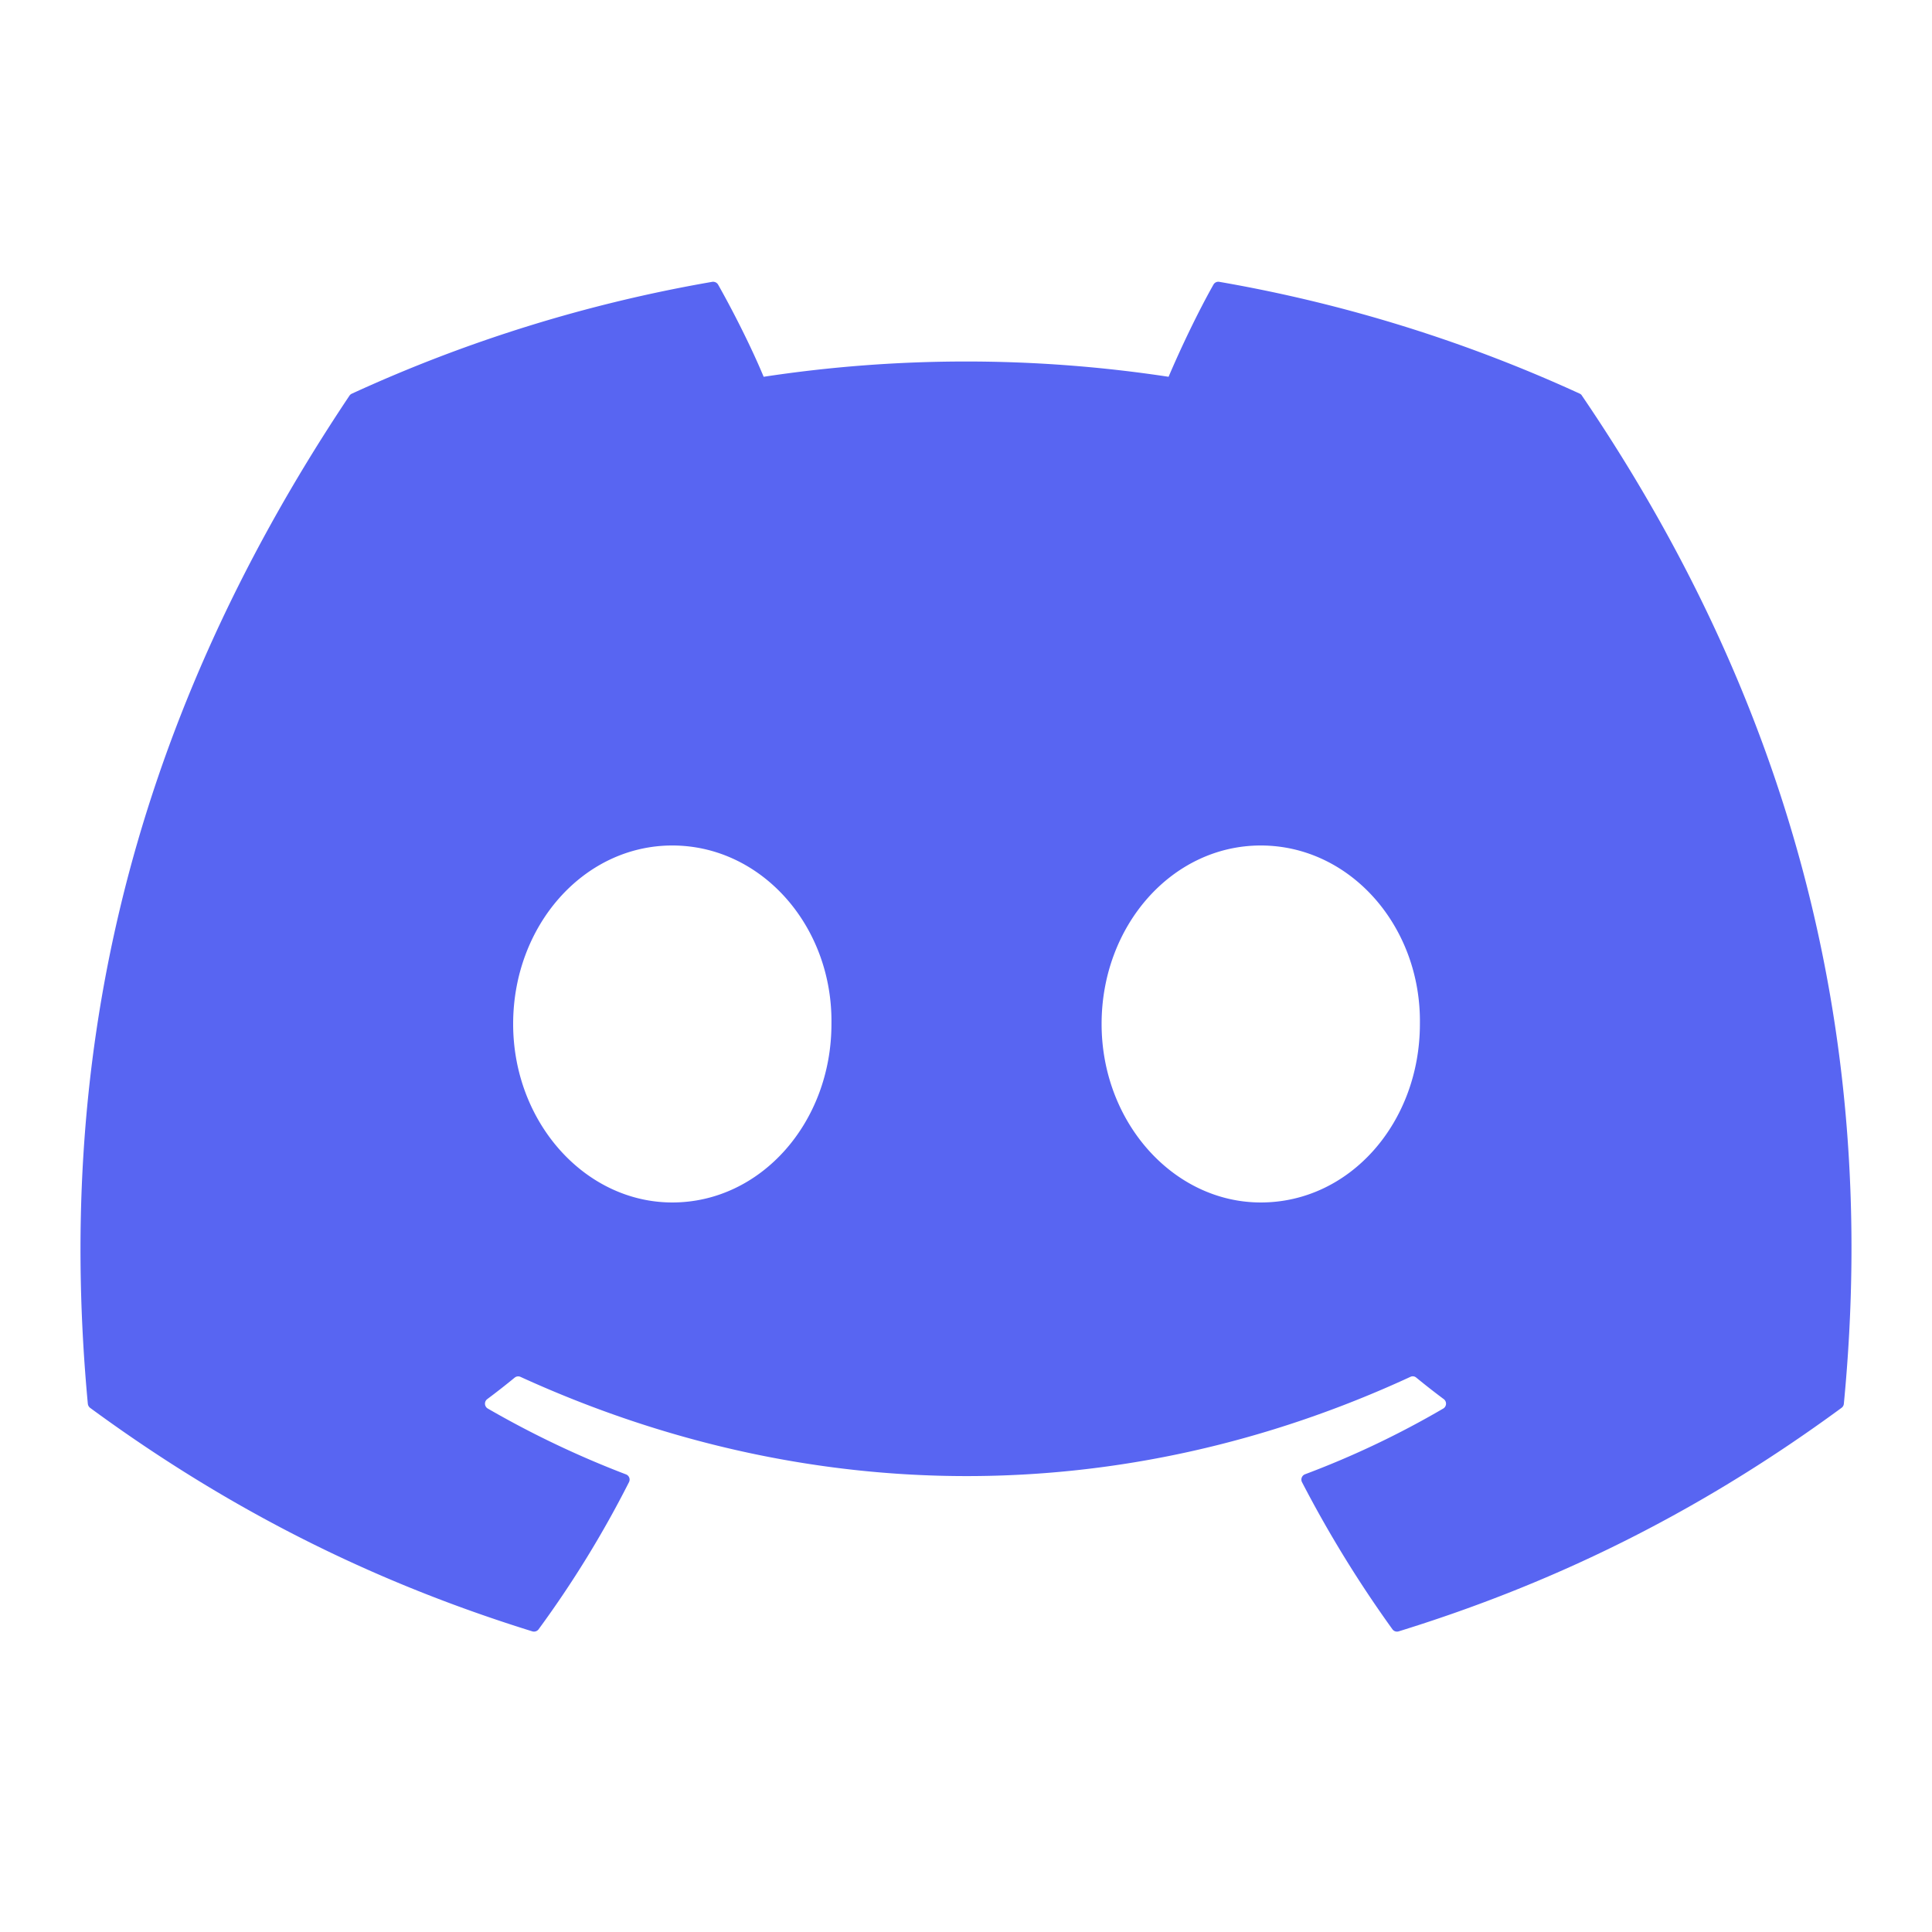 <svg xmlns="http://www.w3.org/2000/svg" width="48" height="48" fill="none" viewBox="0 0 48 48">
    <path
        fill="#5865F2"
        d="M39.305 9.833c4.97 7.309 7.423 15.553 6.505 25.043a.14.14 0 0 1-.057.101c-3.763 2.764-7.409 4.442-11.004 5.554a.14.14 0 0 1-.155-.053 29.329 29.329 0 0 1-2.246-3.654.141.141 0 0 1 .075-.196 22.448 22.448 0 0 0 3.434-1.633.141.141 0 0 0 .013-.234 18.91 18.91 0 0 1-.685-.536.133.133 0 0 0-.143-.018c-7.116 3.288-14.912 3.288-22.113 0a.138.138 0 0 0-.142.02c-.223.183-.45.361-.682.534a.141.141 0 0 0-.035.186.14.14 0 0 0 .049.048 23.972 23.972 0 0 0 3.432 1.635.139.139 0 0 1 .076.194 26.133 26.133 0 0 1-2.247 3.657.143.143 0 0 1-.154.05c-3.578-1.112-7.224-2.79-10.988-5.554a.15.15 0 0 1-.056-.103c-.767-8.21.796-16.521 6.5-25.043a.138.138 0 0 1 .059-.05 36.21 36.21 0 0 1 8.955-2.779.144.144 0 0 1 .145.069c.388.687.832 1.569 1.132 2.29a33.51 33.51 0 0 1 10.06 0c.3-.705.727-1.603 1.115-2.29a.138.138 0 0 1 .144-.069 36.343 36.343 0 0 1 8.956 2.778.12.12 0 0 1 .057.053ZM20.657 25.44c.035-2.427-1.734-4.434-3.954-4.434-2.203 0-3.954 1.99-3.954 4.434s1.786 4.435 3.954 4.435c2.203 0 3.954-1.991 3.954-4.435Zm14.62 0c.035-2.427-1.734-4.434-3.953-4.434-2.204 0-3.955 1.99-3.955 4.434s1.786 4.435 3.955 4.435c2.22 0 3.953-1.991 3.953-4.435Z"
    />
</svg>
